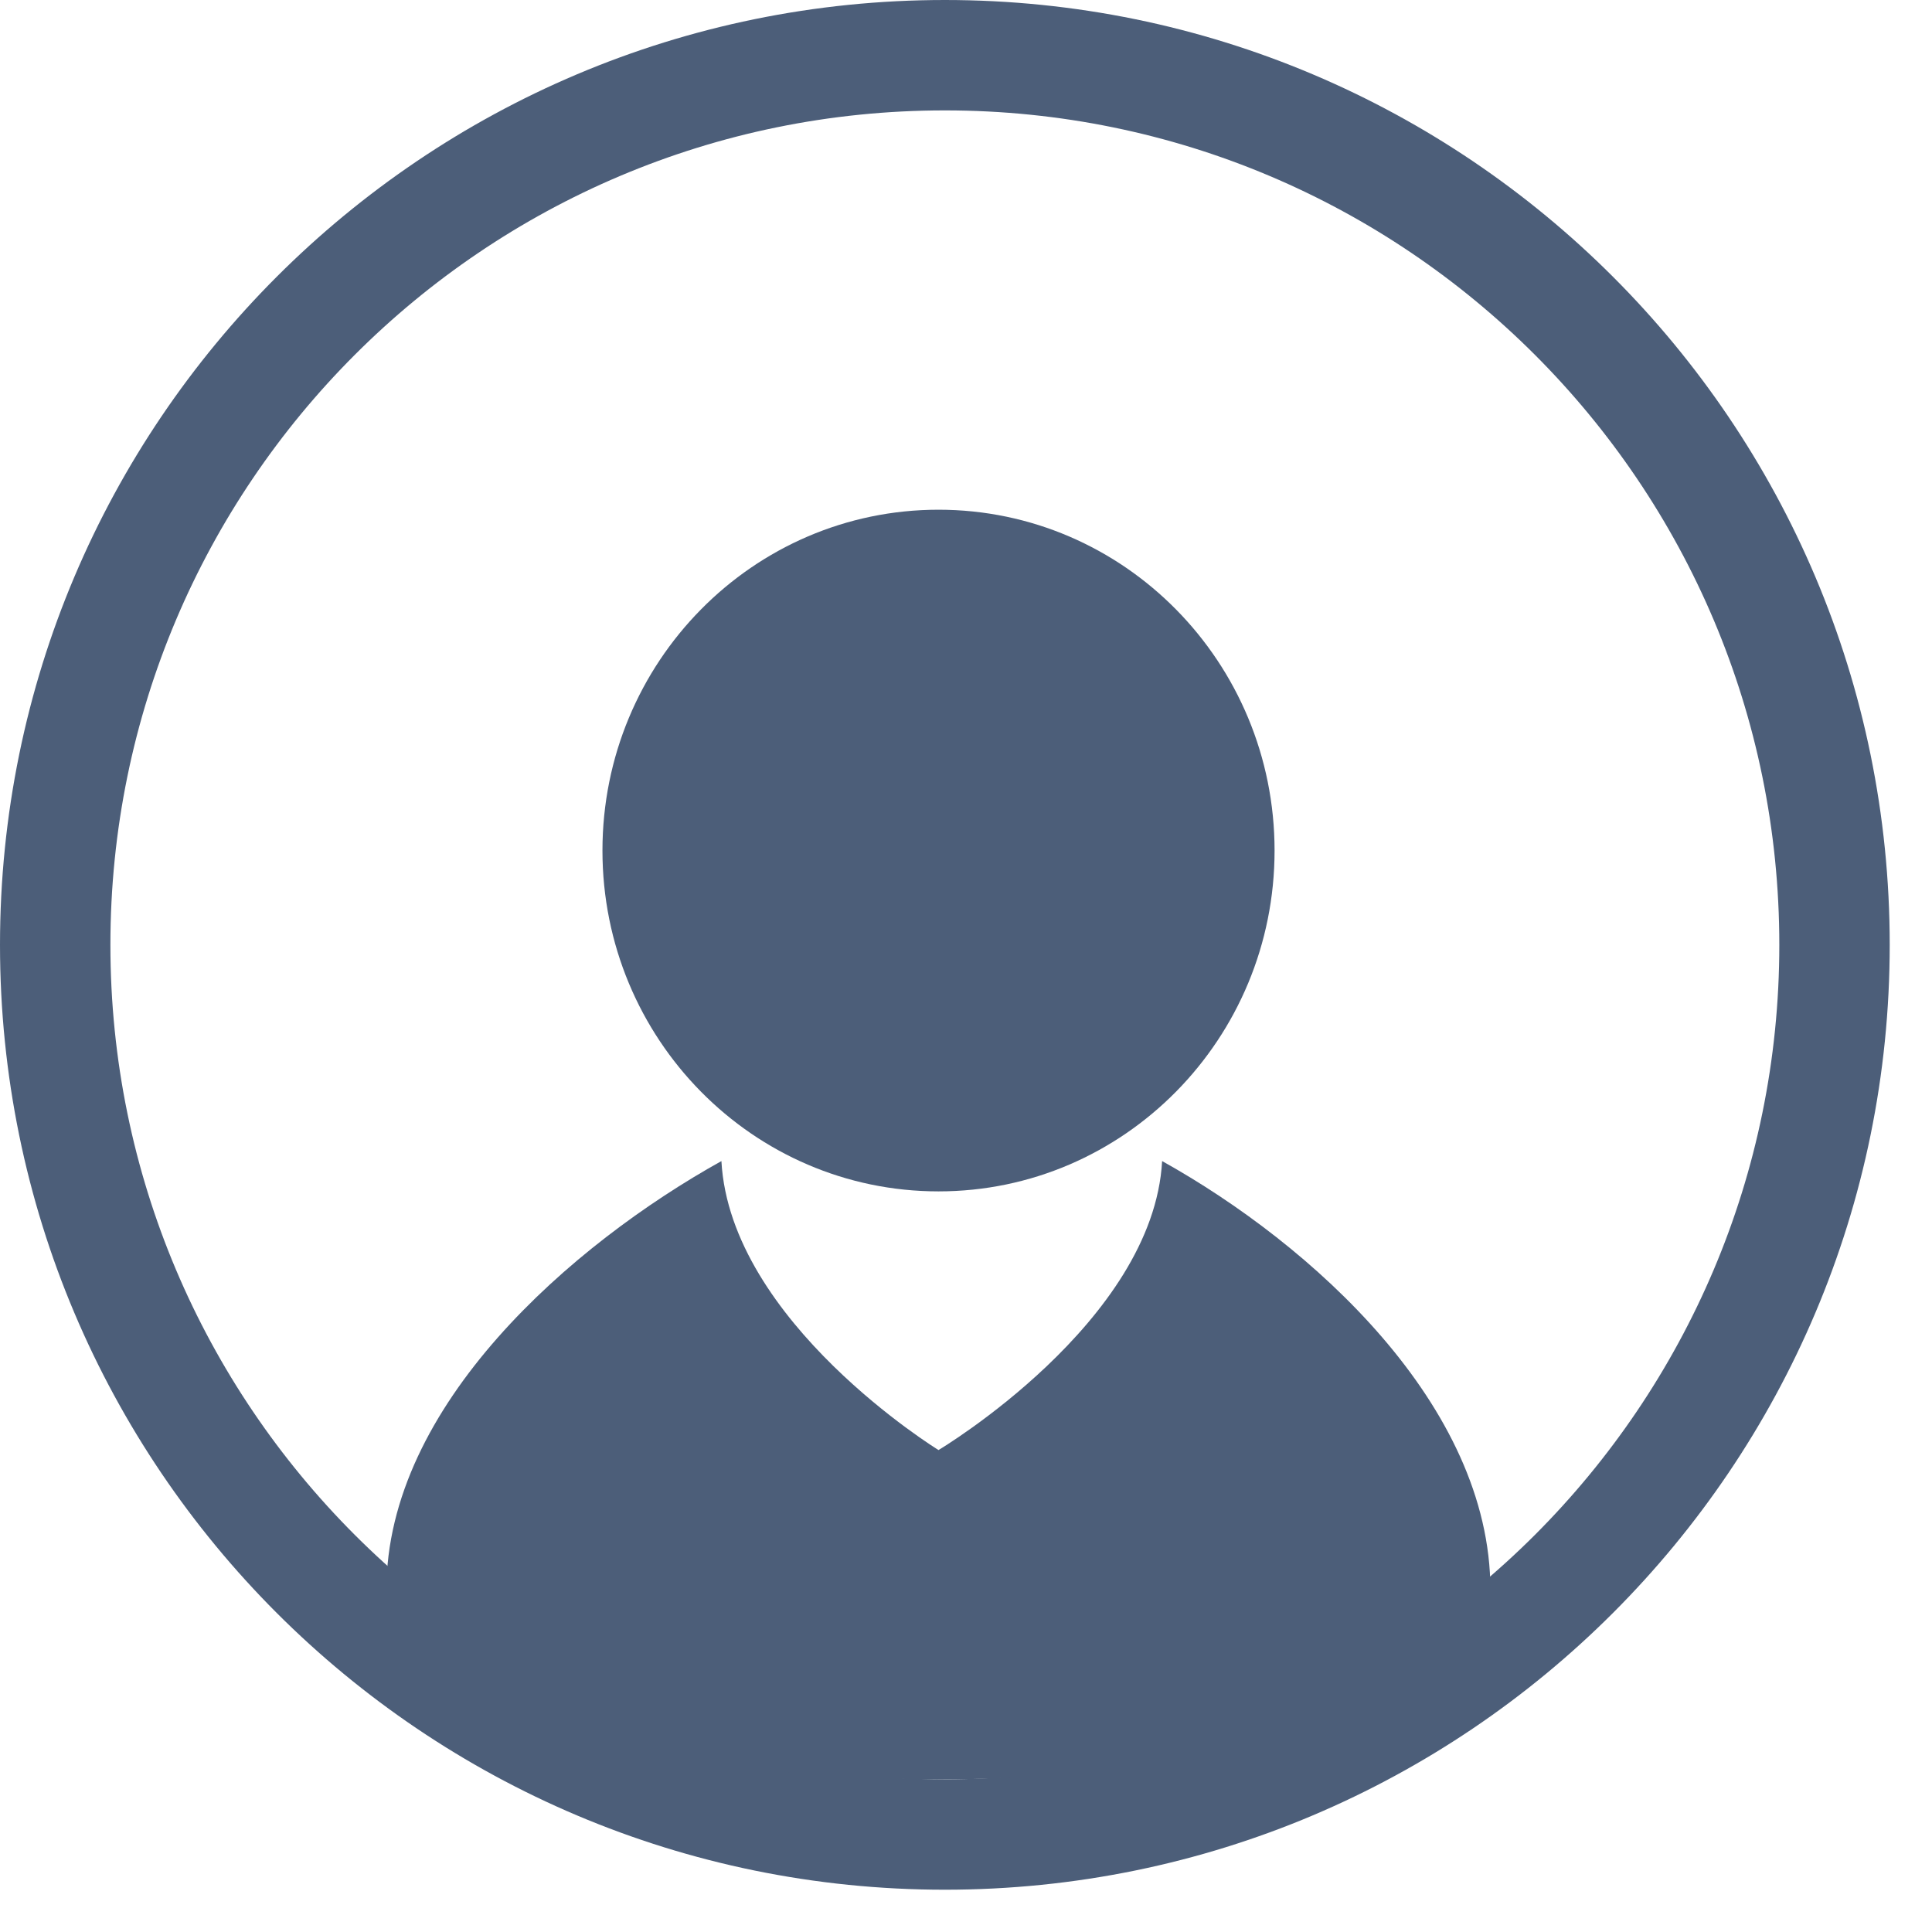 <svg width="35" height="35" viewBox="0 0 35 35" fill="none" xmlns="http://www.w3.org/2000/svg">
<path d="M33.234 17.117C33.234 26.018 26.018 33.234 17.117 33.234C8.216 33.234 1 26.018 1 17.117C1 8.216 8.216 1 17.117 1C26.018 1 33.234 8.216 33.234 17.117Z" stroke="#4C5E79" stroke-width="2"/>
<path d="M17.002 21.583C20.364 21.583 23.09 18.819 23.09 15.409C23.09 11.999 20.364 9.234 17.002 9.234C13.639 9.234 10.914 11.999 10.914 15.409C10.914 18.819 13.639 21.583 17.002 21.583Z" fill="#4C5E79"/>
<path d="M27 28.801V30.493C20.751 32.738 13.944 32.814 7.652 30.712L7 30.497V28.805C7 25.457 10.364 22.539 13.069 21.034C13.23 23.952 17.002 26.269 17.002 26.269C17.002 26.269 20.892 23.952 21.053 21.034C23.754 22.539 27 25.453 27 28.801Z" fill="#4C5E79"/>
</svg>
